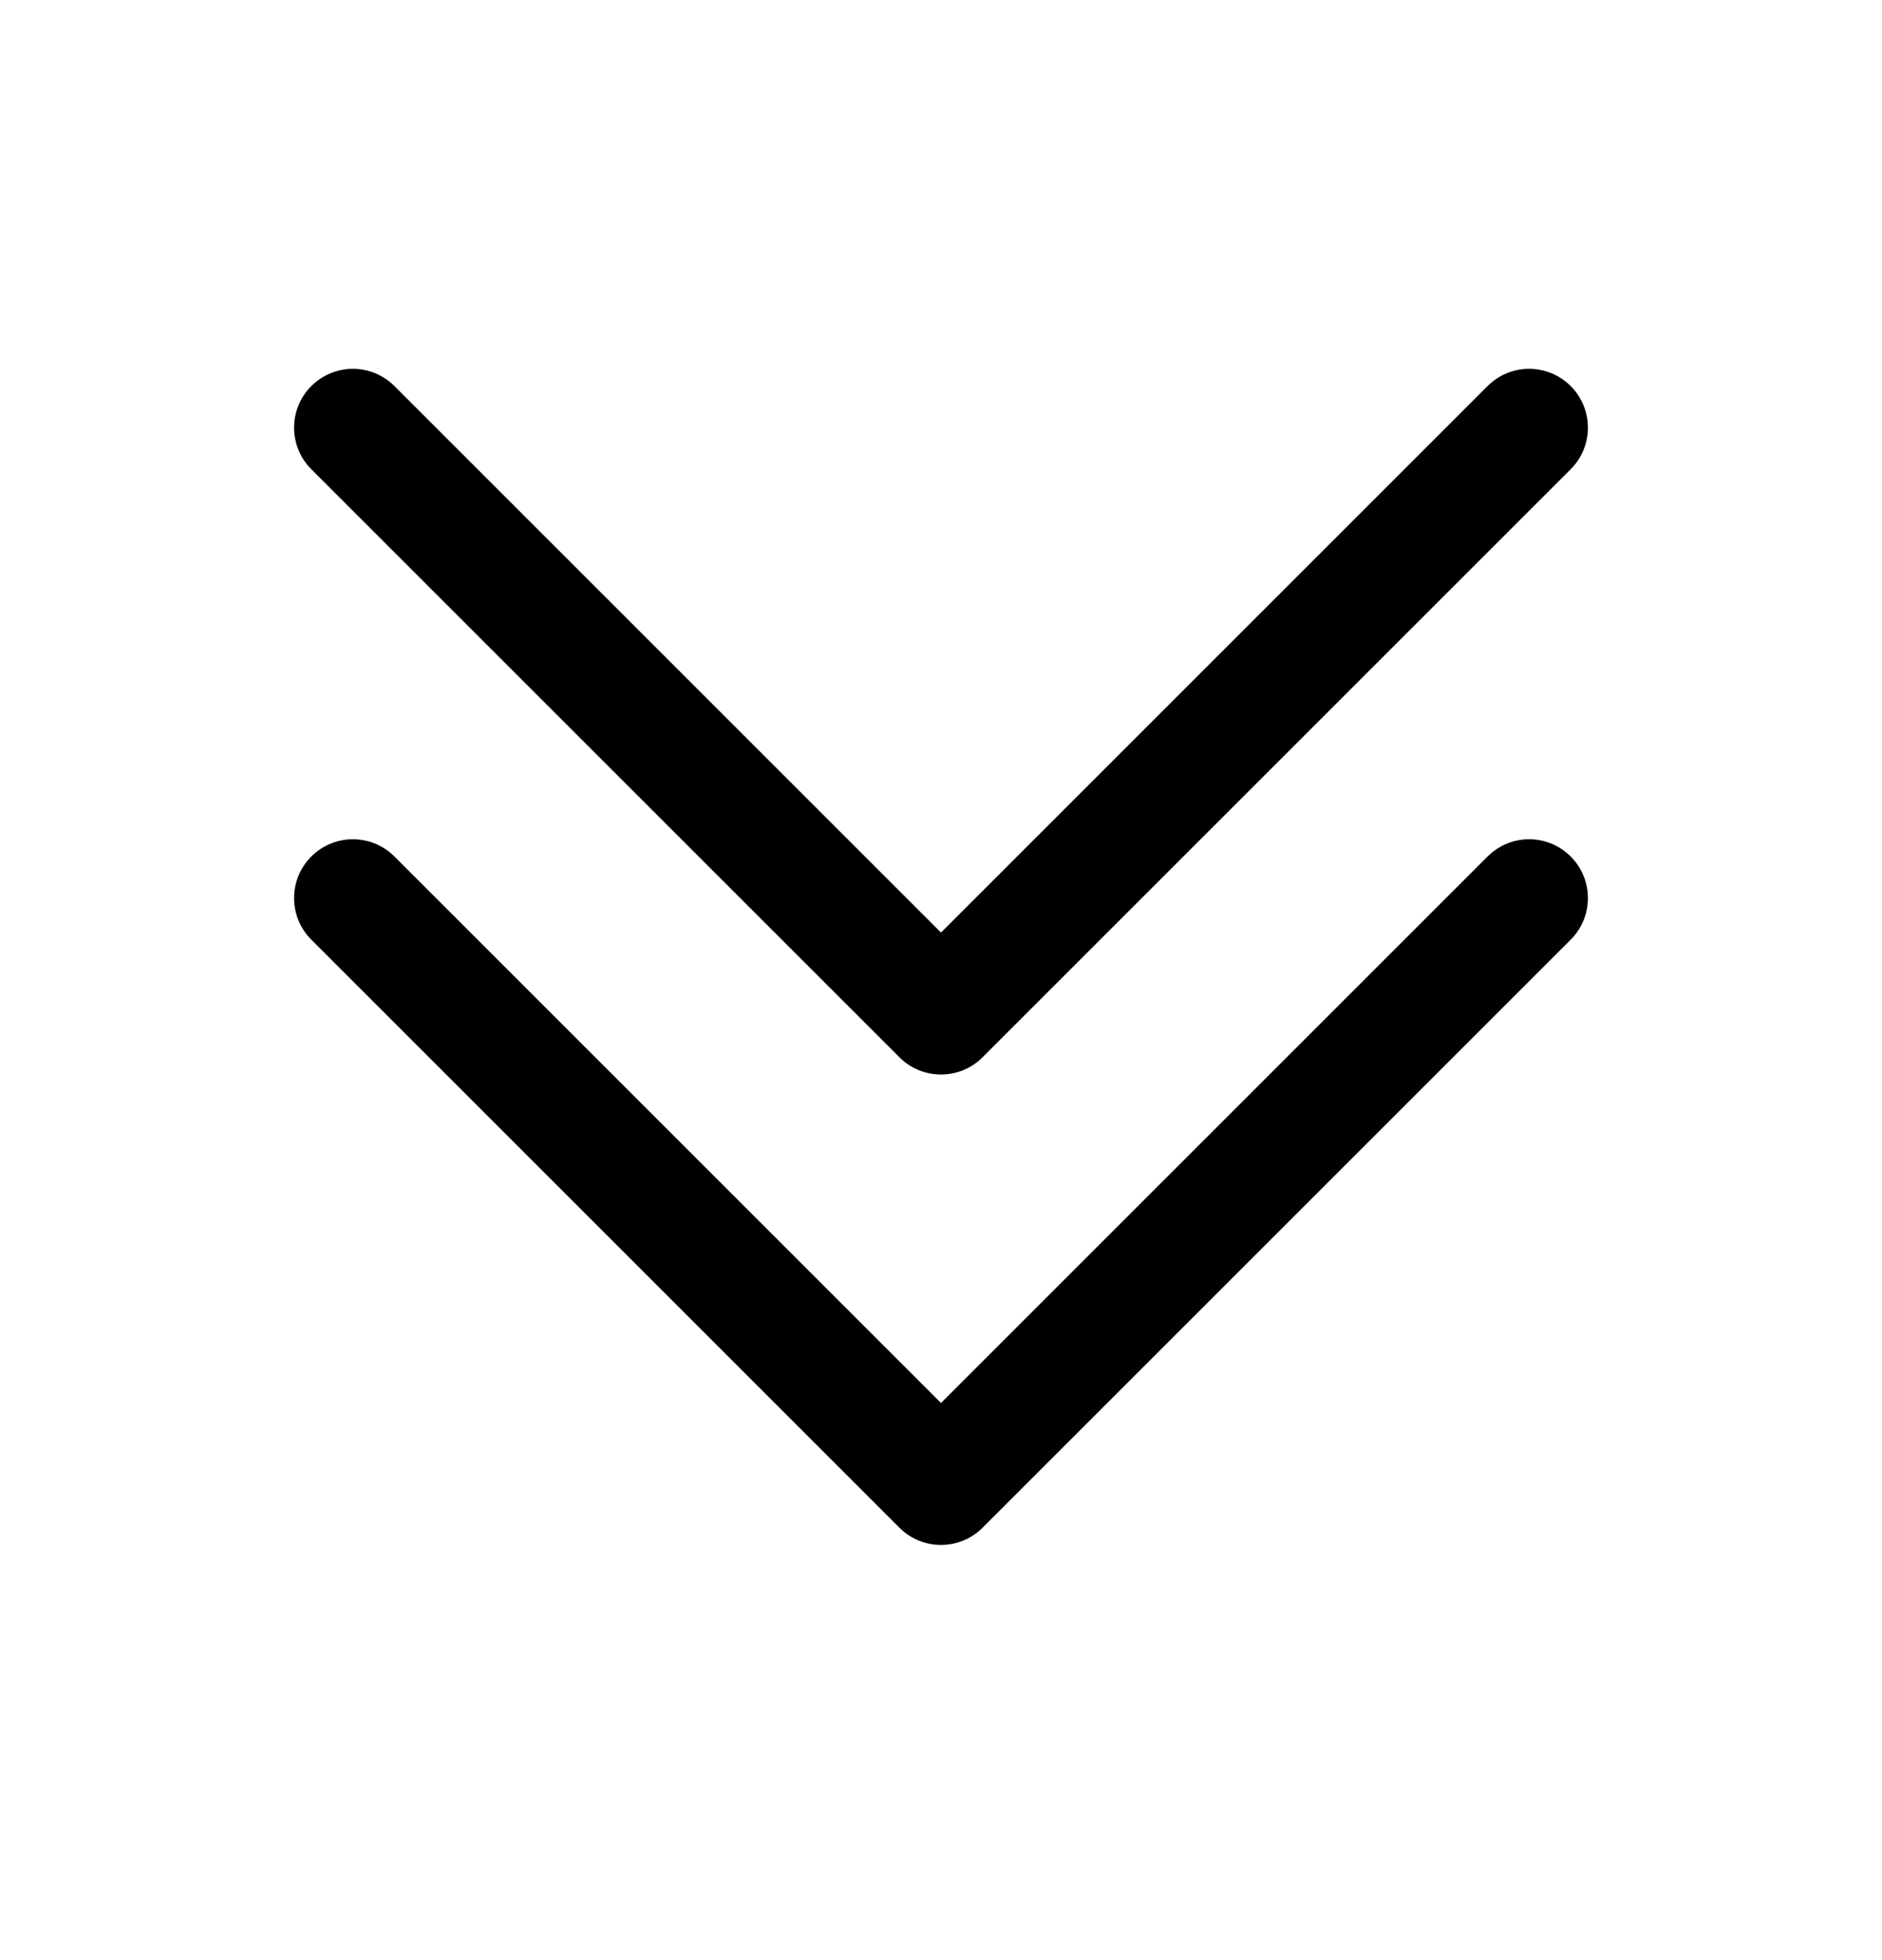 <svg width="24" height="25" viewBox="0 0 24 25" fill="none" xmlns="http://www.w3.org/2000/svg">
<path fill-rule="evenodd" clip-rule="evenodd" d="M20.03 4.924C20.323 5.217 20.323 5.692 20.03 5.985L12.53 13.485C12.237 13.778 11.763 13.778 11.47 13.485L3.97 5.985C3.677 5.692 3.677 5.217 3.97 4.924C4.263 4.631 4.737 4.631 5.03 4.924L12 11.894L18.97 4.924C19.263 4.631 19.737 4.631 20.03 4.924ZM20.03 10.924C20.323 11.217 20.323 11.692 20.03 11.985L12.53 19.485C12.237 19.778 11.763 19.778 11.47 19.485L3.97 11.985C3.677 11.692 3.677 11.217 3.97 10.924C4.263 10.631 4.737 10.631 5.03 10.924L12 17.894L18.97 10.924C19.263 10.631 19.737 10.631 20.03 10.924Z" fill="black"/>
</svg>
